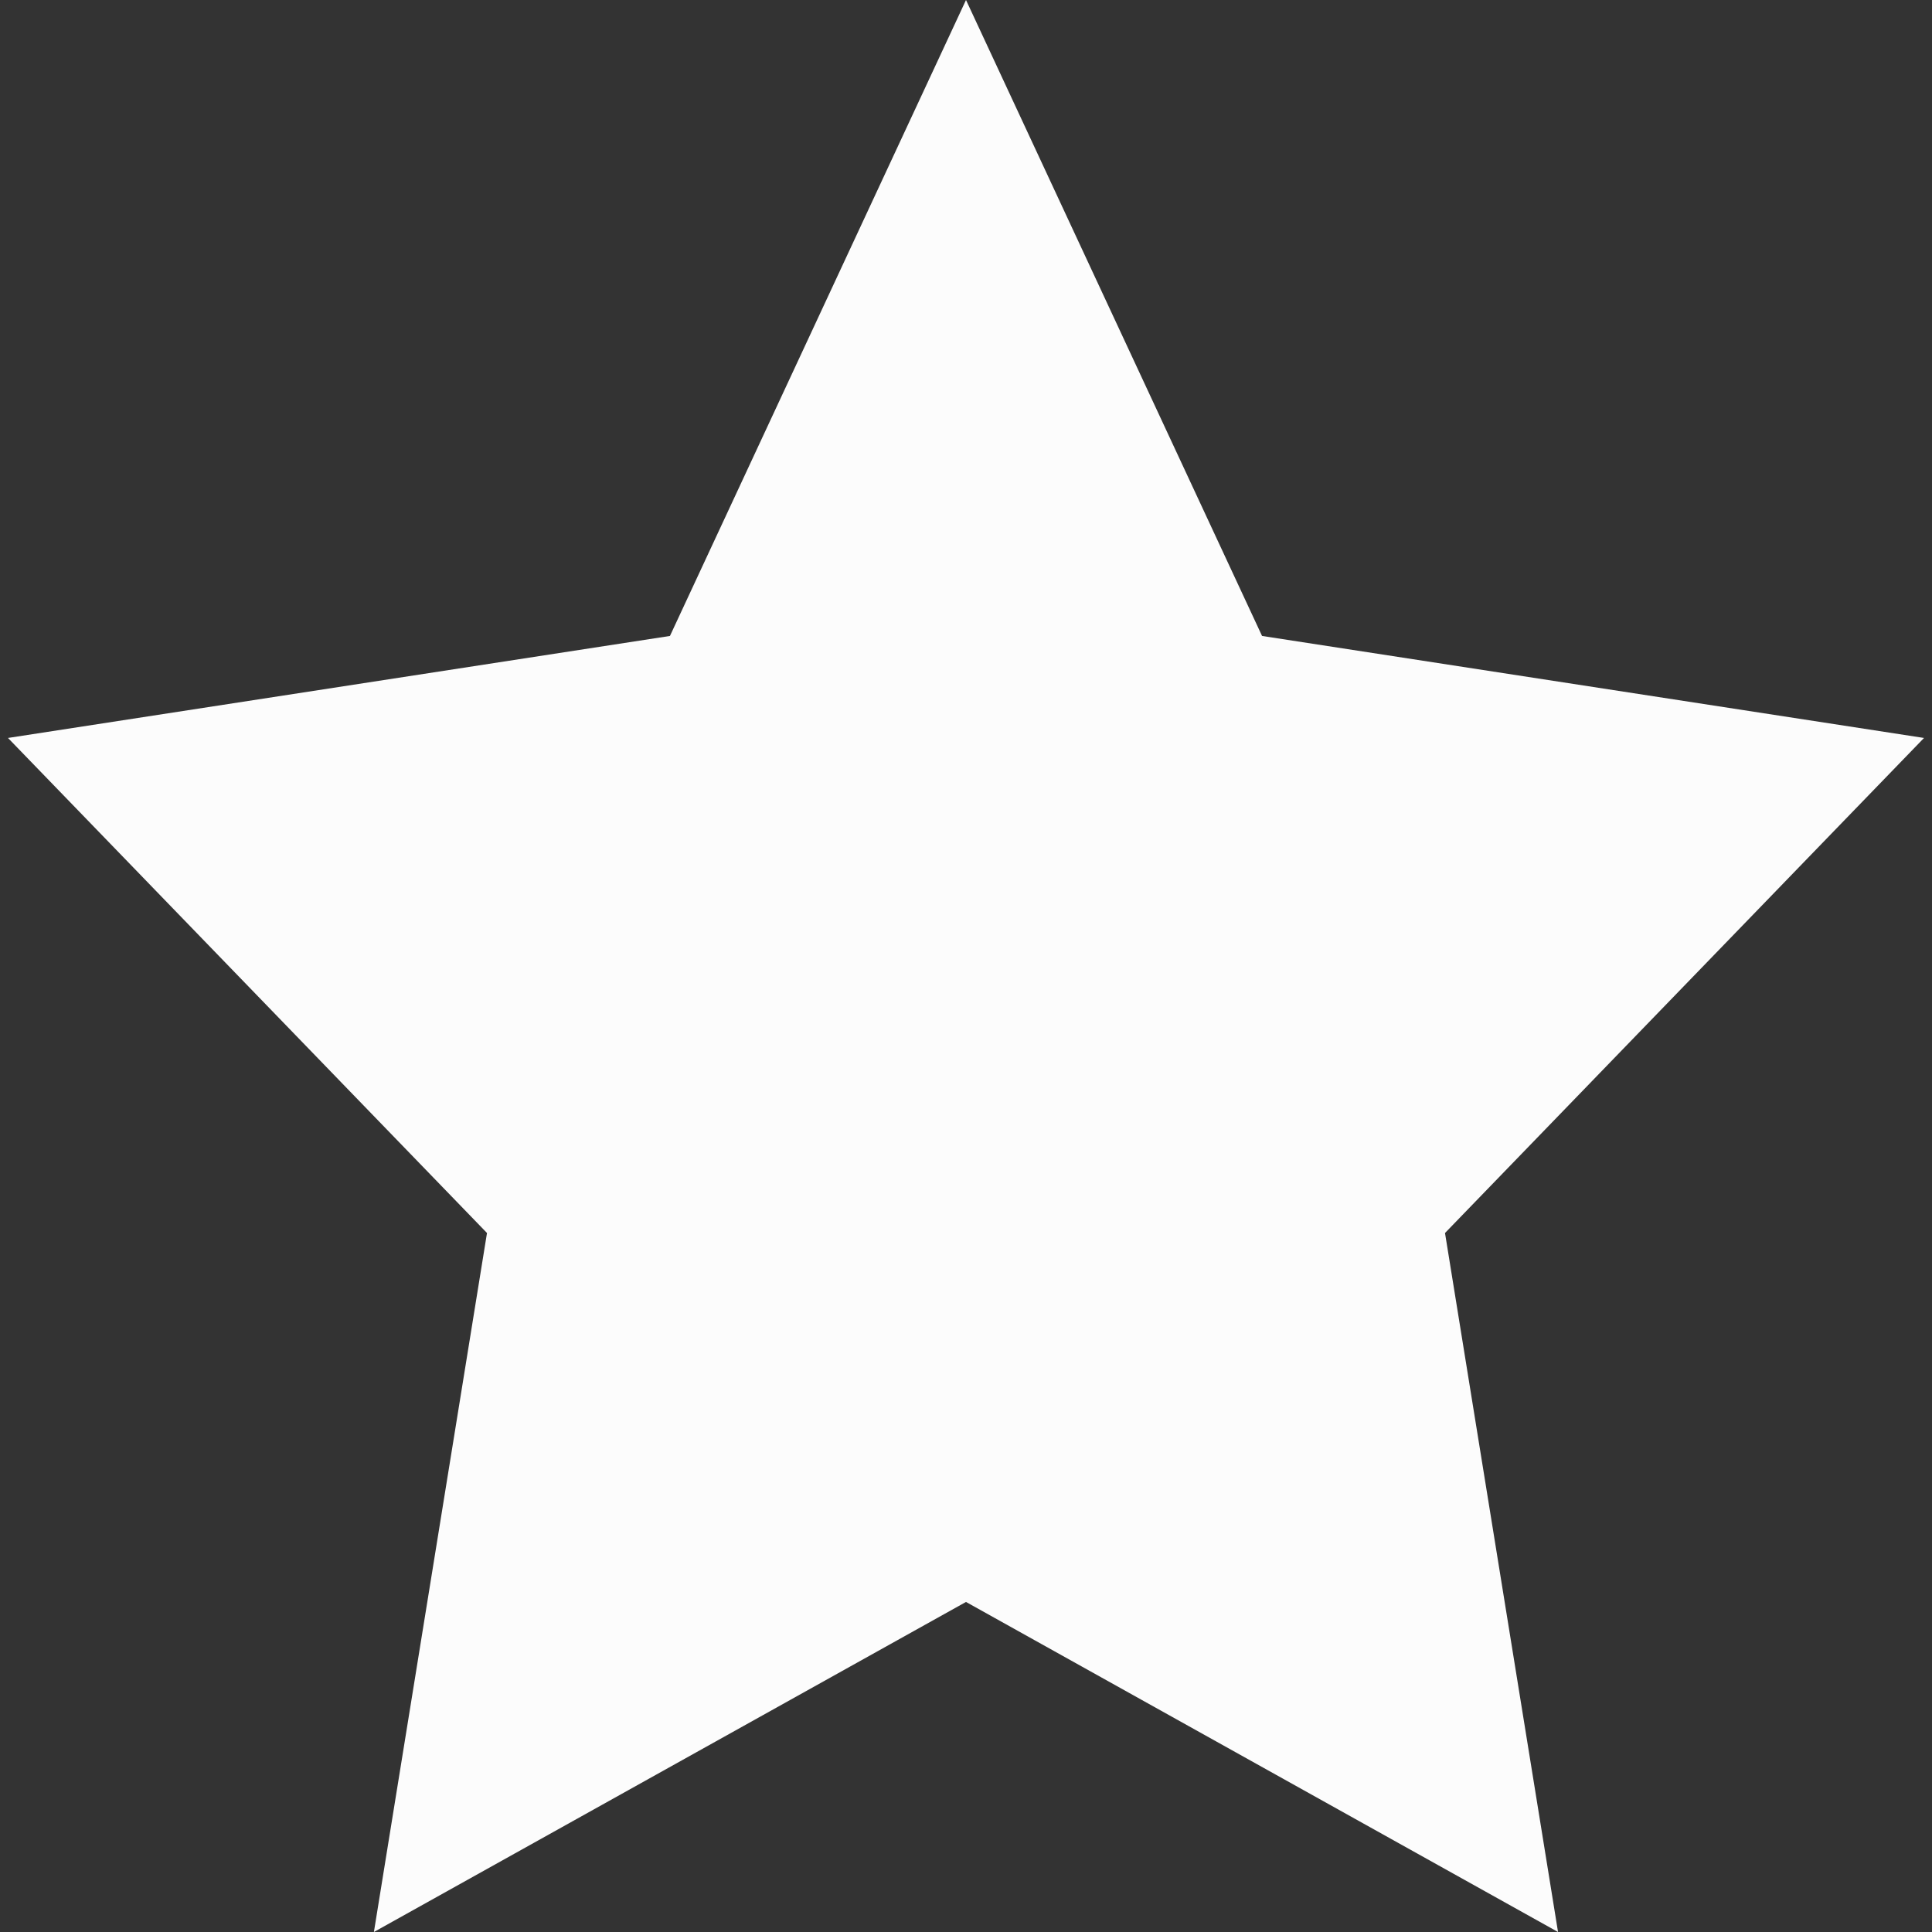 <?xml version="1.0" encoding="utf-8"?>
<!-- Generator: Adobe Illustrator 15.0.0, SVG Export Plug-In . SVG Version: 6.00 Build 0)  -->
<!DOCTYPE svg PUBLIC "-//W3C//DTD SVG 1.1//EN" "http://www.w3.org/Graphics/SVG/1.1/DTD/svg11.dtd">
<svg version="1.1" id="Warstwa_1" xmlns="http://www.w3.org/2000/svg" xmlns:xlink="http://www.w3.org/1999/xlink" x="0px" y="0px"
	 width="30px" height="30px" viewBox="0 0 30 30" enable-background="new 0 0 30 30" xml:space="preserve">
<rect fill="#333333" width="30" height="30"/>
<polygon fill="#FCFCFC" points="15,0 19.597,9.875 29.876,11.459 22.438,19.146 24.193,30 15,24.875 5.806,30 7.562,19.146 
	0.124,11.459 10.403,9.875 "/>
</svg>
